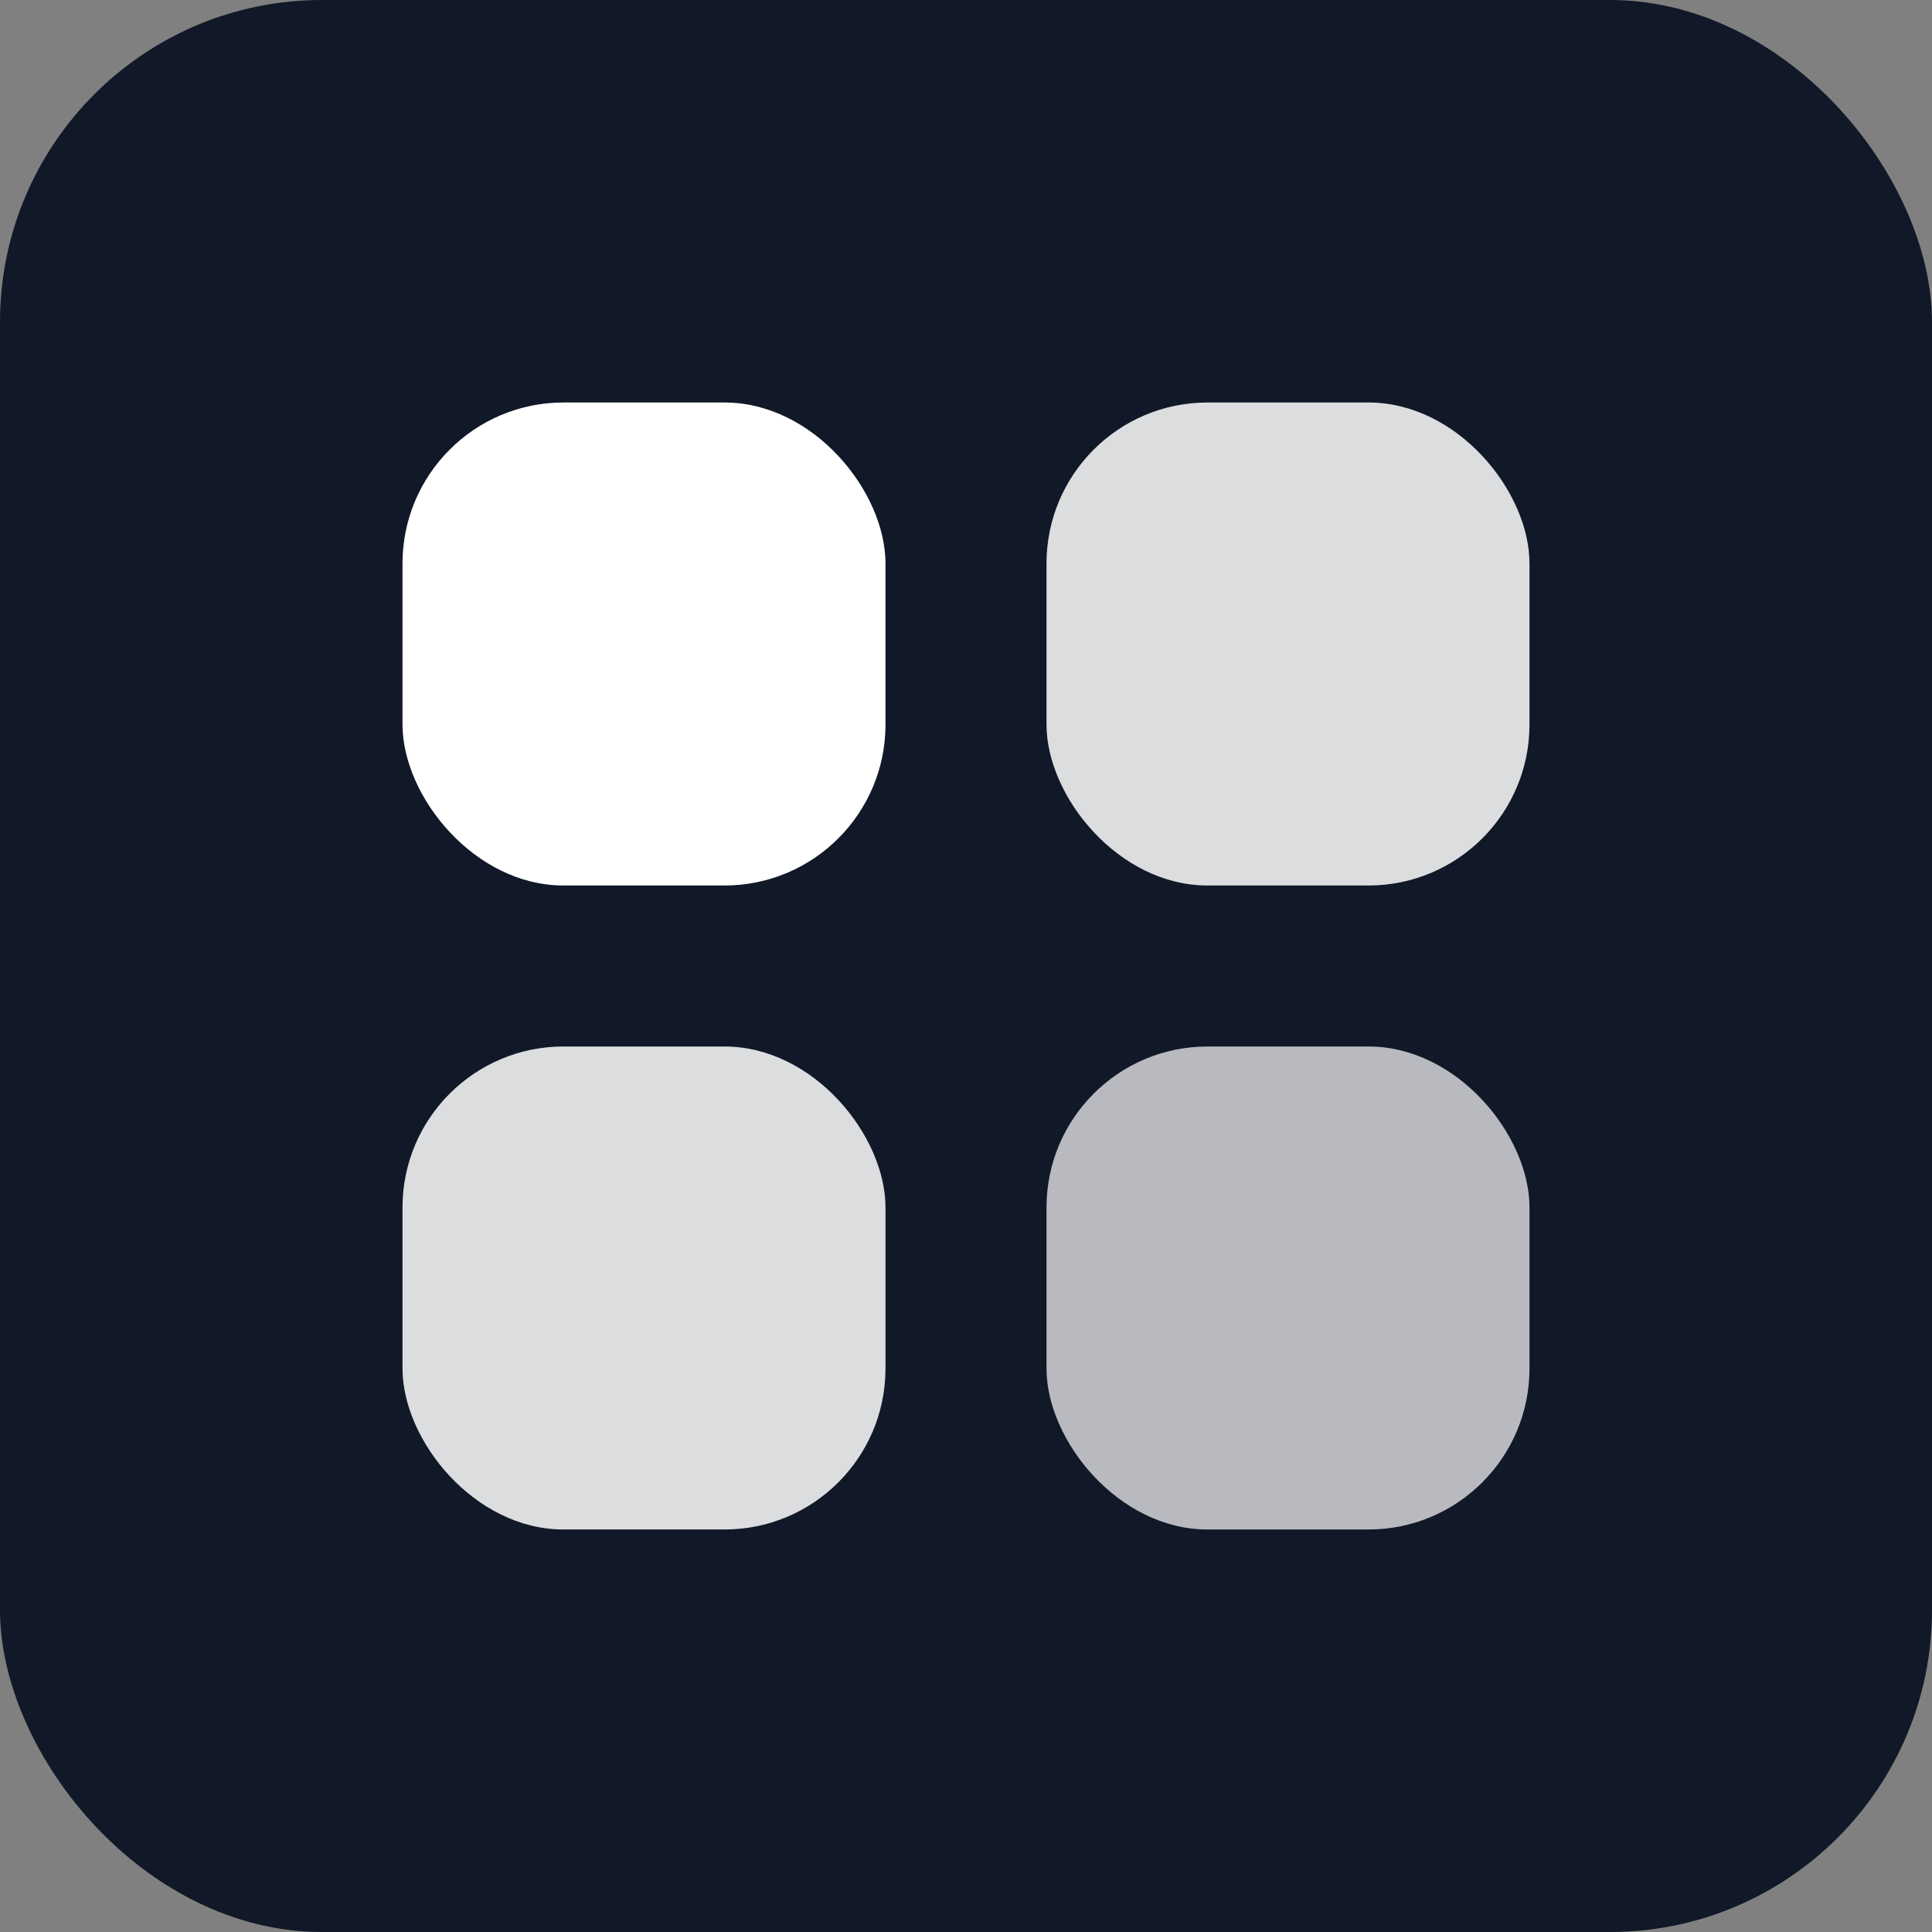 <svg xmlns="http://www.w3.org/2000/svg" width="24" height="24" viewBox="0 0 24 24" fill="none">
  <rect x="0" y="0" width="24" height="24" fill="#808080" stroke="none"/>
  <rect width="24" height="24" rx="4" fill="#111827"/>
  <rect x="5" y="5" width="6" height="6" rx="2" fill="#ffffff"/>
  <rect x="13" y="5" width="6" height="6" rx="2" fill="#ffffff" opacity="0.85"/>
  <rect x="5" y="13" width="6" height="6" rx="2" fill="#ffffff" opacity="0.85"/>
  <rect x="13" y="13" width="6" height="6" rx="2" fill="#ffffff" opacity="0.7"/>
</svg>
